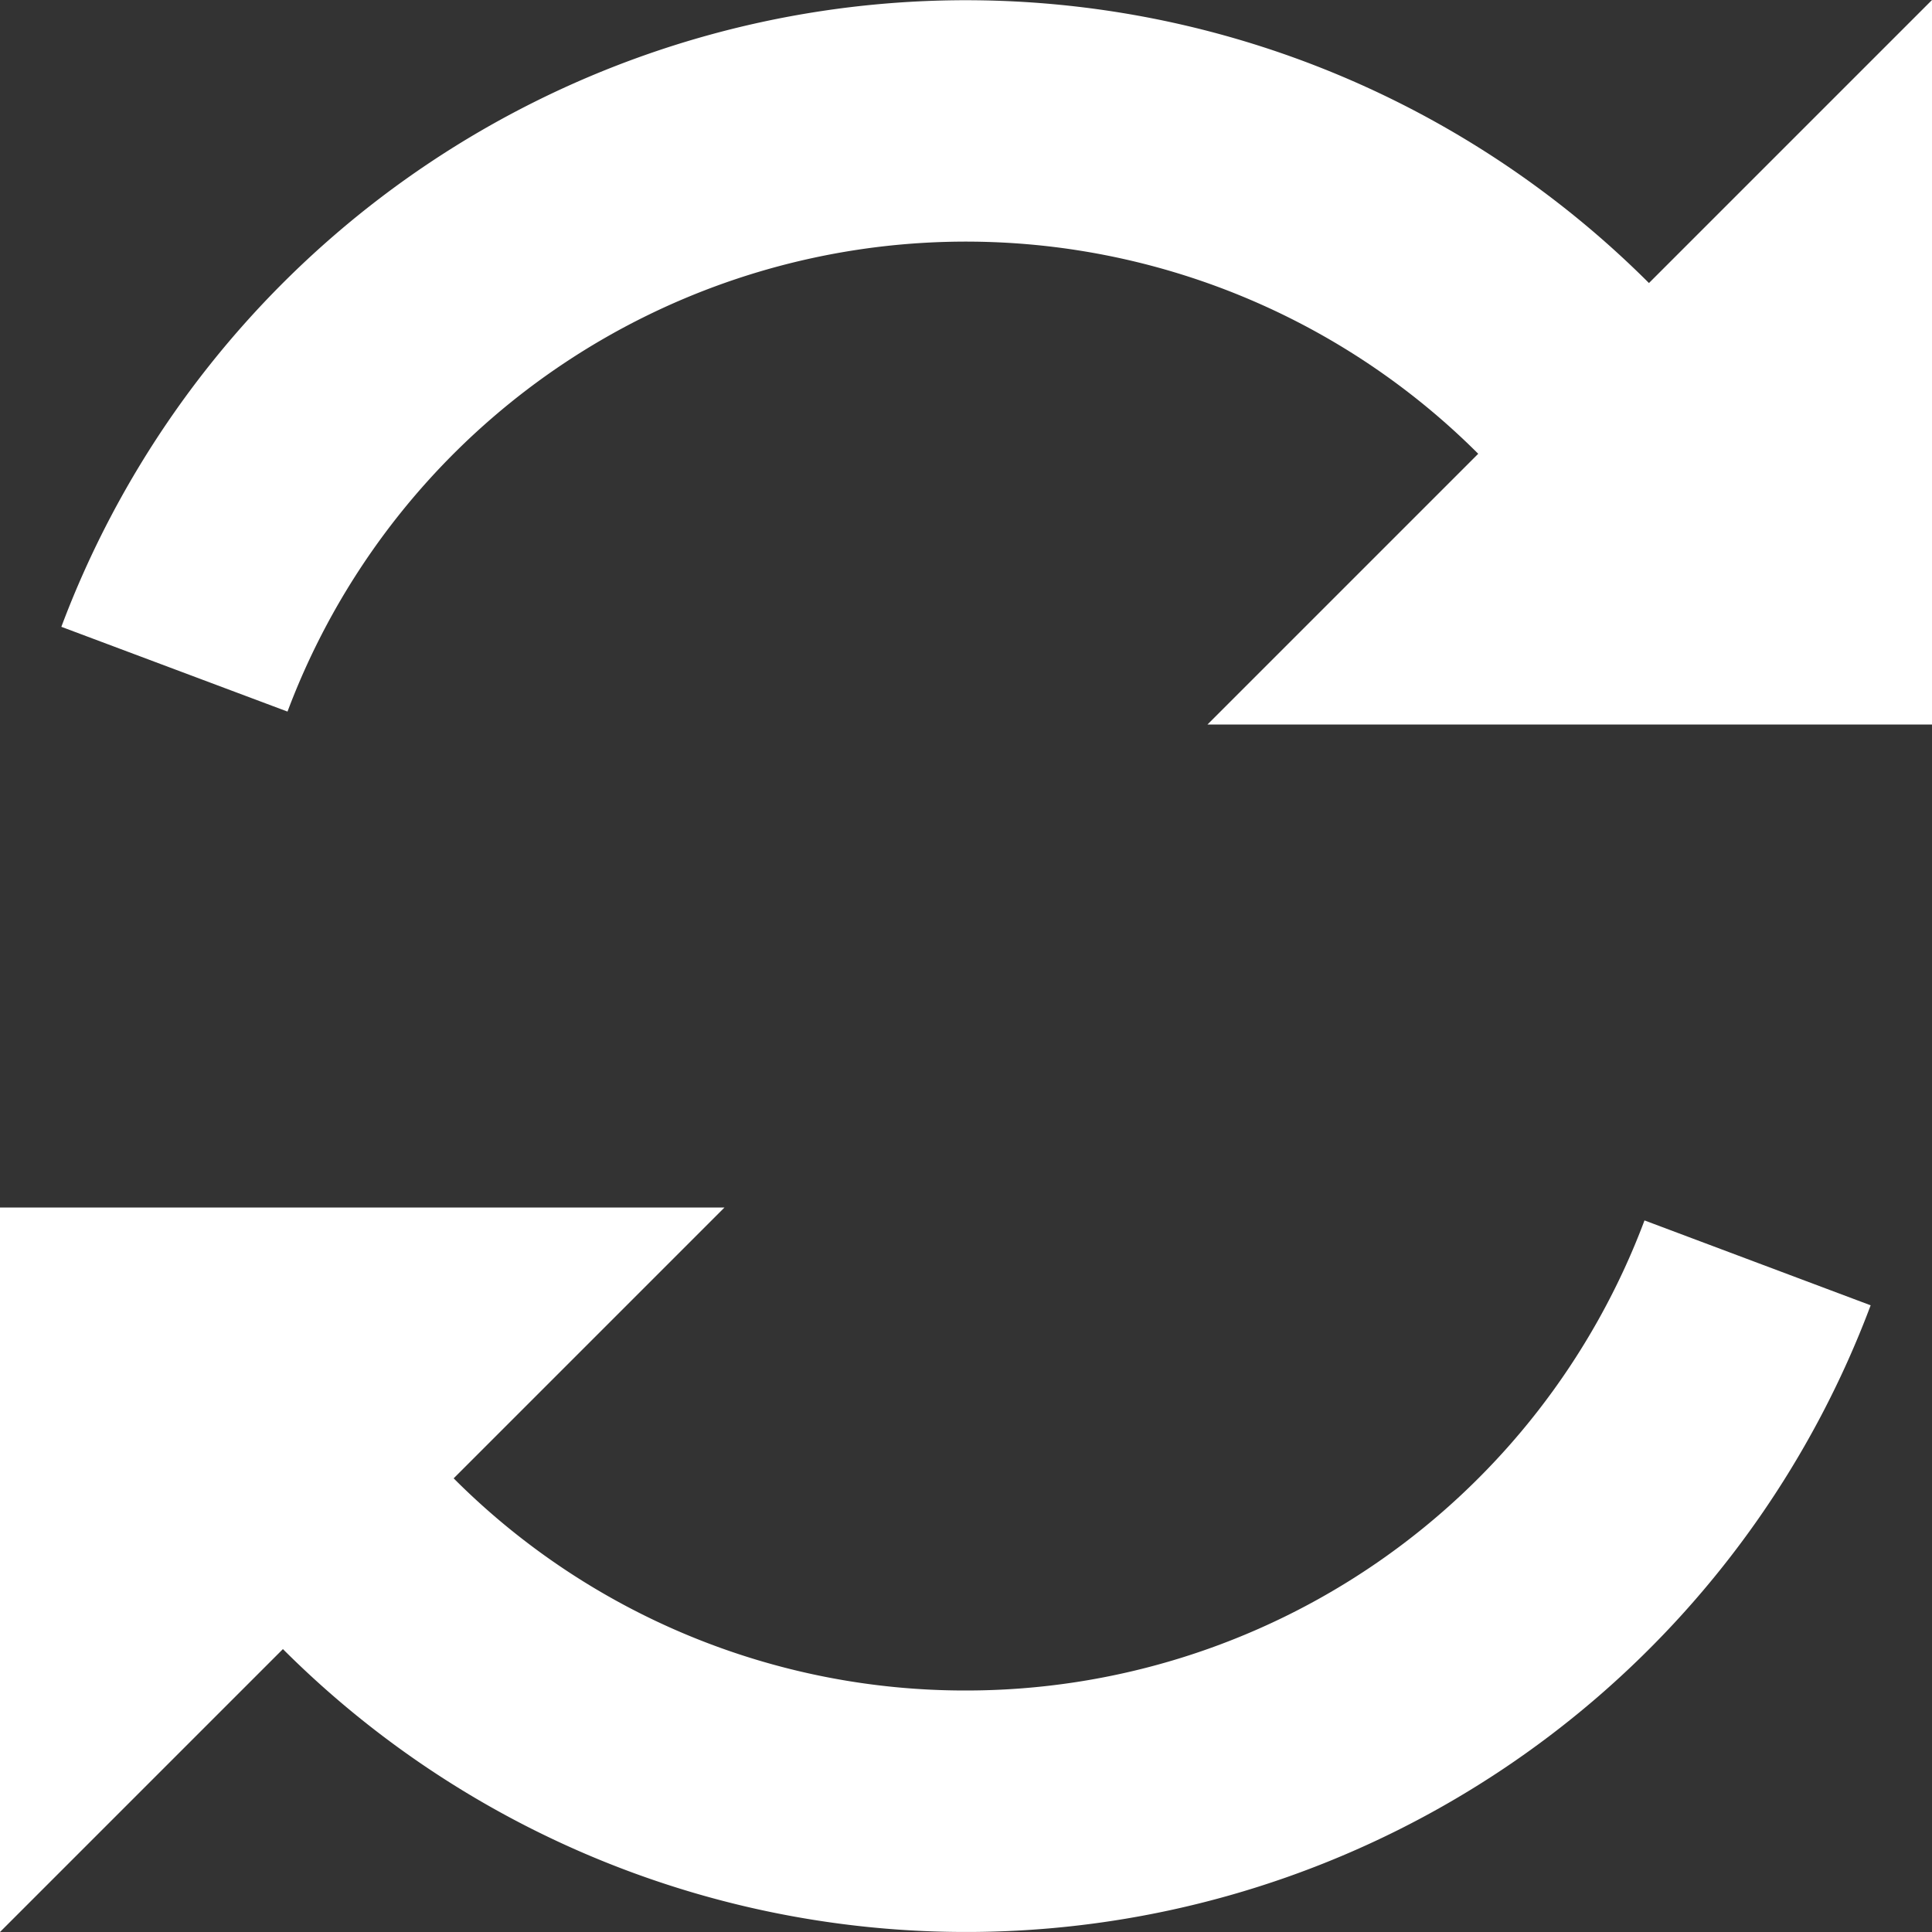 <svg xmlns="http://www.w3.org/2000/svg" width="16" height="16" viewBox="-381.59 -3532.622 16 16"><rect x="-381.59" y="-3532.622" width="16" height="16" fill="#333333" stroke="none"/><g fill="none"><path fill="#fff" d="M-373.59-3518.622a5.981 5.981 0 0 1-4.243-1.757l2.243-2.243h-6v6l2.343-2.343a8.002 8.002 0 0 0 13.149-2.847l-1.873-.703a6.001 6.001 0 0 1-5.62 3.893m5.657-11.656a8.002 8.002 0 0 0-13.148 2.847l1.873.702a6.001 6.001 0 0 1 9.861-2.135l-2.242 2.242h6v-6Z"/></g></svg>